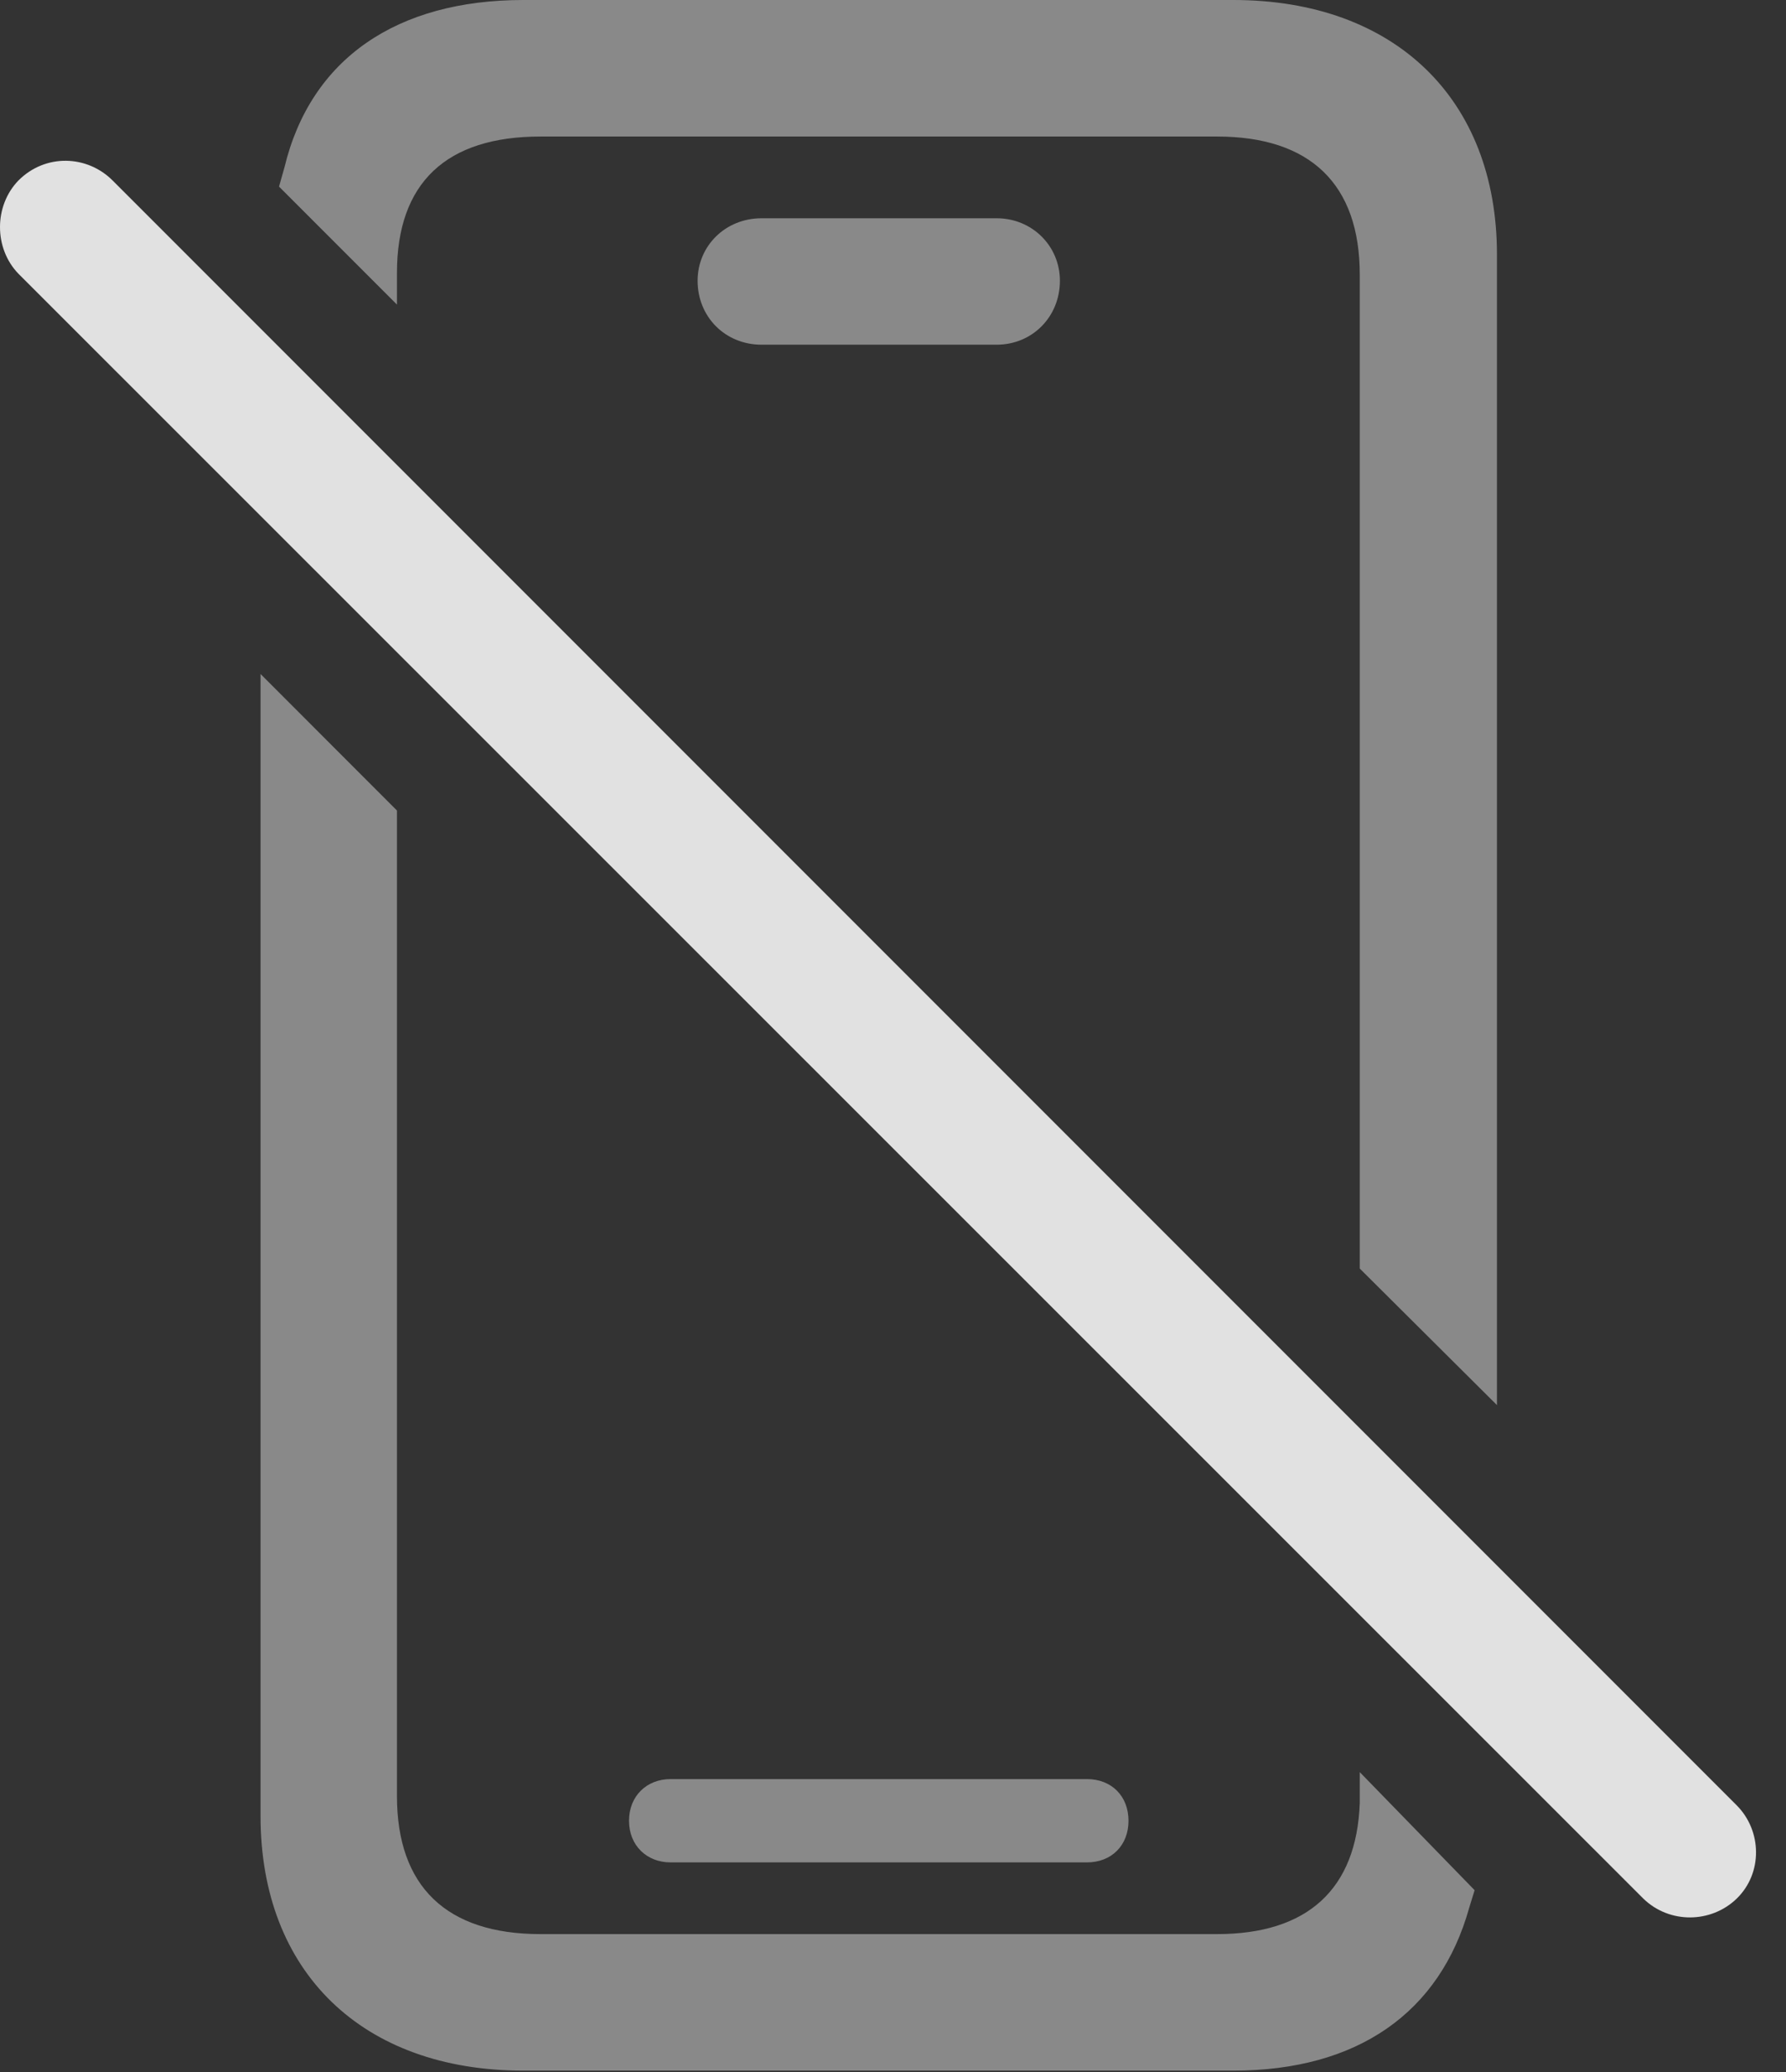 <?xml version="1.0" encoding="UTF-8"?>
<!--Generator: Apple Native CoreSVG 341-->
<!DOCTYPE svg
PUBLIC "-//W3C//DTD SVG 1.1//EN"
       "http://www.w3.org/Graphics/SVG/1.1/DTD/svg11.dtd">
<svg version="1.1" xmlns="http://www.w3.org/2000/svg" xmlns:xlink="http://www.w3.org/1999/xlink" viewBox="0 0 22.627 26.24">
 <rect x="0" y="0" width="22.627" height="26.24" fill="#333333" stroke="none"/>
 <g>
  <rect height="26.24" opacity="0" width="22.627" x="0" y="0"/>
  <path d="M17.227 16.064L18.965 17.793L18.965 3.223C18.965 1.25 17.666 0 15.625 0L6.631 0C5.029 0 3.936 0.742 3.604 2.119L3.535 2.363L5.029 3.857L5.029 3.457C5.029 2.314 5.654 1.729 6.846 1.729L15.42 1.729C16.602 1.729 17.227 2.334 17.227 3.477ZM9.648 4.365L12.627 4.365C13.076 4.365 13.428 4.014 13.428 3.555C13.428 3.115 13.076 2.764 12.627 2.764L9.648 2.764C9.189 2.764 8.838 3.115 8.838 3.555C8.838 4.014 9.189 4.365 9.648 4.365ZM6.631 26.221L15.625 26.221C17.197 26.221 18.242 25.488 18.613 24.16C18.633 24.092 18.662 24.004 18.682 23.936L17.227 22.441C17.227 22.568 17.227 22.695 17.227 22.832C17.188 23.926 16.562 24.492 15.42 24.492L6.846 24.492C5.654 24.492 5.029 23.887 5.029 22.744L5.029 10.264L3.301 8.535L3.301 22.998C3.301 24.971 4.59 26.221 6.631 26.221ZM8.496 23.584L13.77 23.584C14.082 23.584 14.297 23.369 14.297 23.057C14.297 22.744 14.082 22.529 13.77 22.529L8.496 22.529C8.193 22.529 7.969 22.744 7.969 23.057C7.969 23.369 8.193 23.584 8.496 23.584Z" fill="white" fill-opacity="0.425"/>
  <path d="M20.82 24.043C21.152 24.365 21.68 24.355 22.002 24.043C22.334 23.721 22.324 23.184 22.002 22.861L1.426 2.285C1.104 1.963 0.576 1.943 0.234 2.285C-0.078 2.607-0.078 3.145 0.234 3.467Z" fill="white" fill-opacity="0.85"/>
 </g>
</svg>
